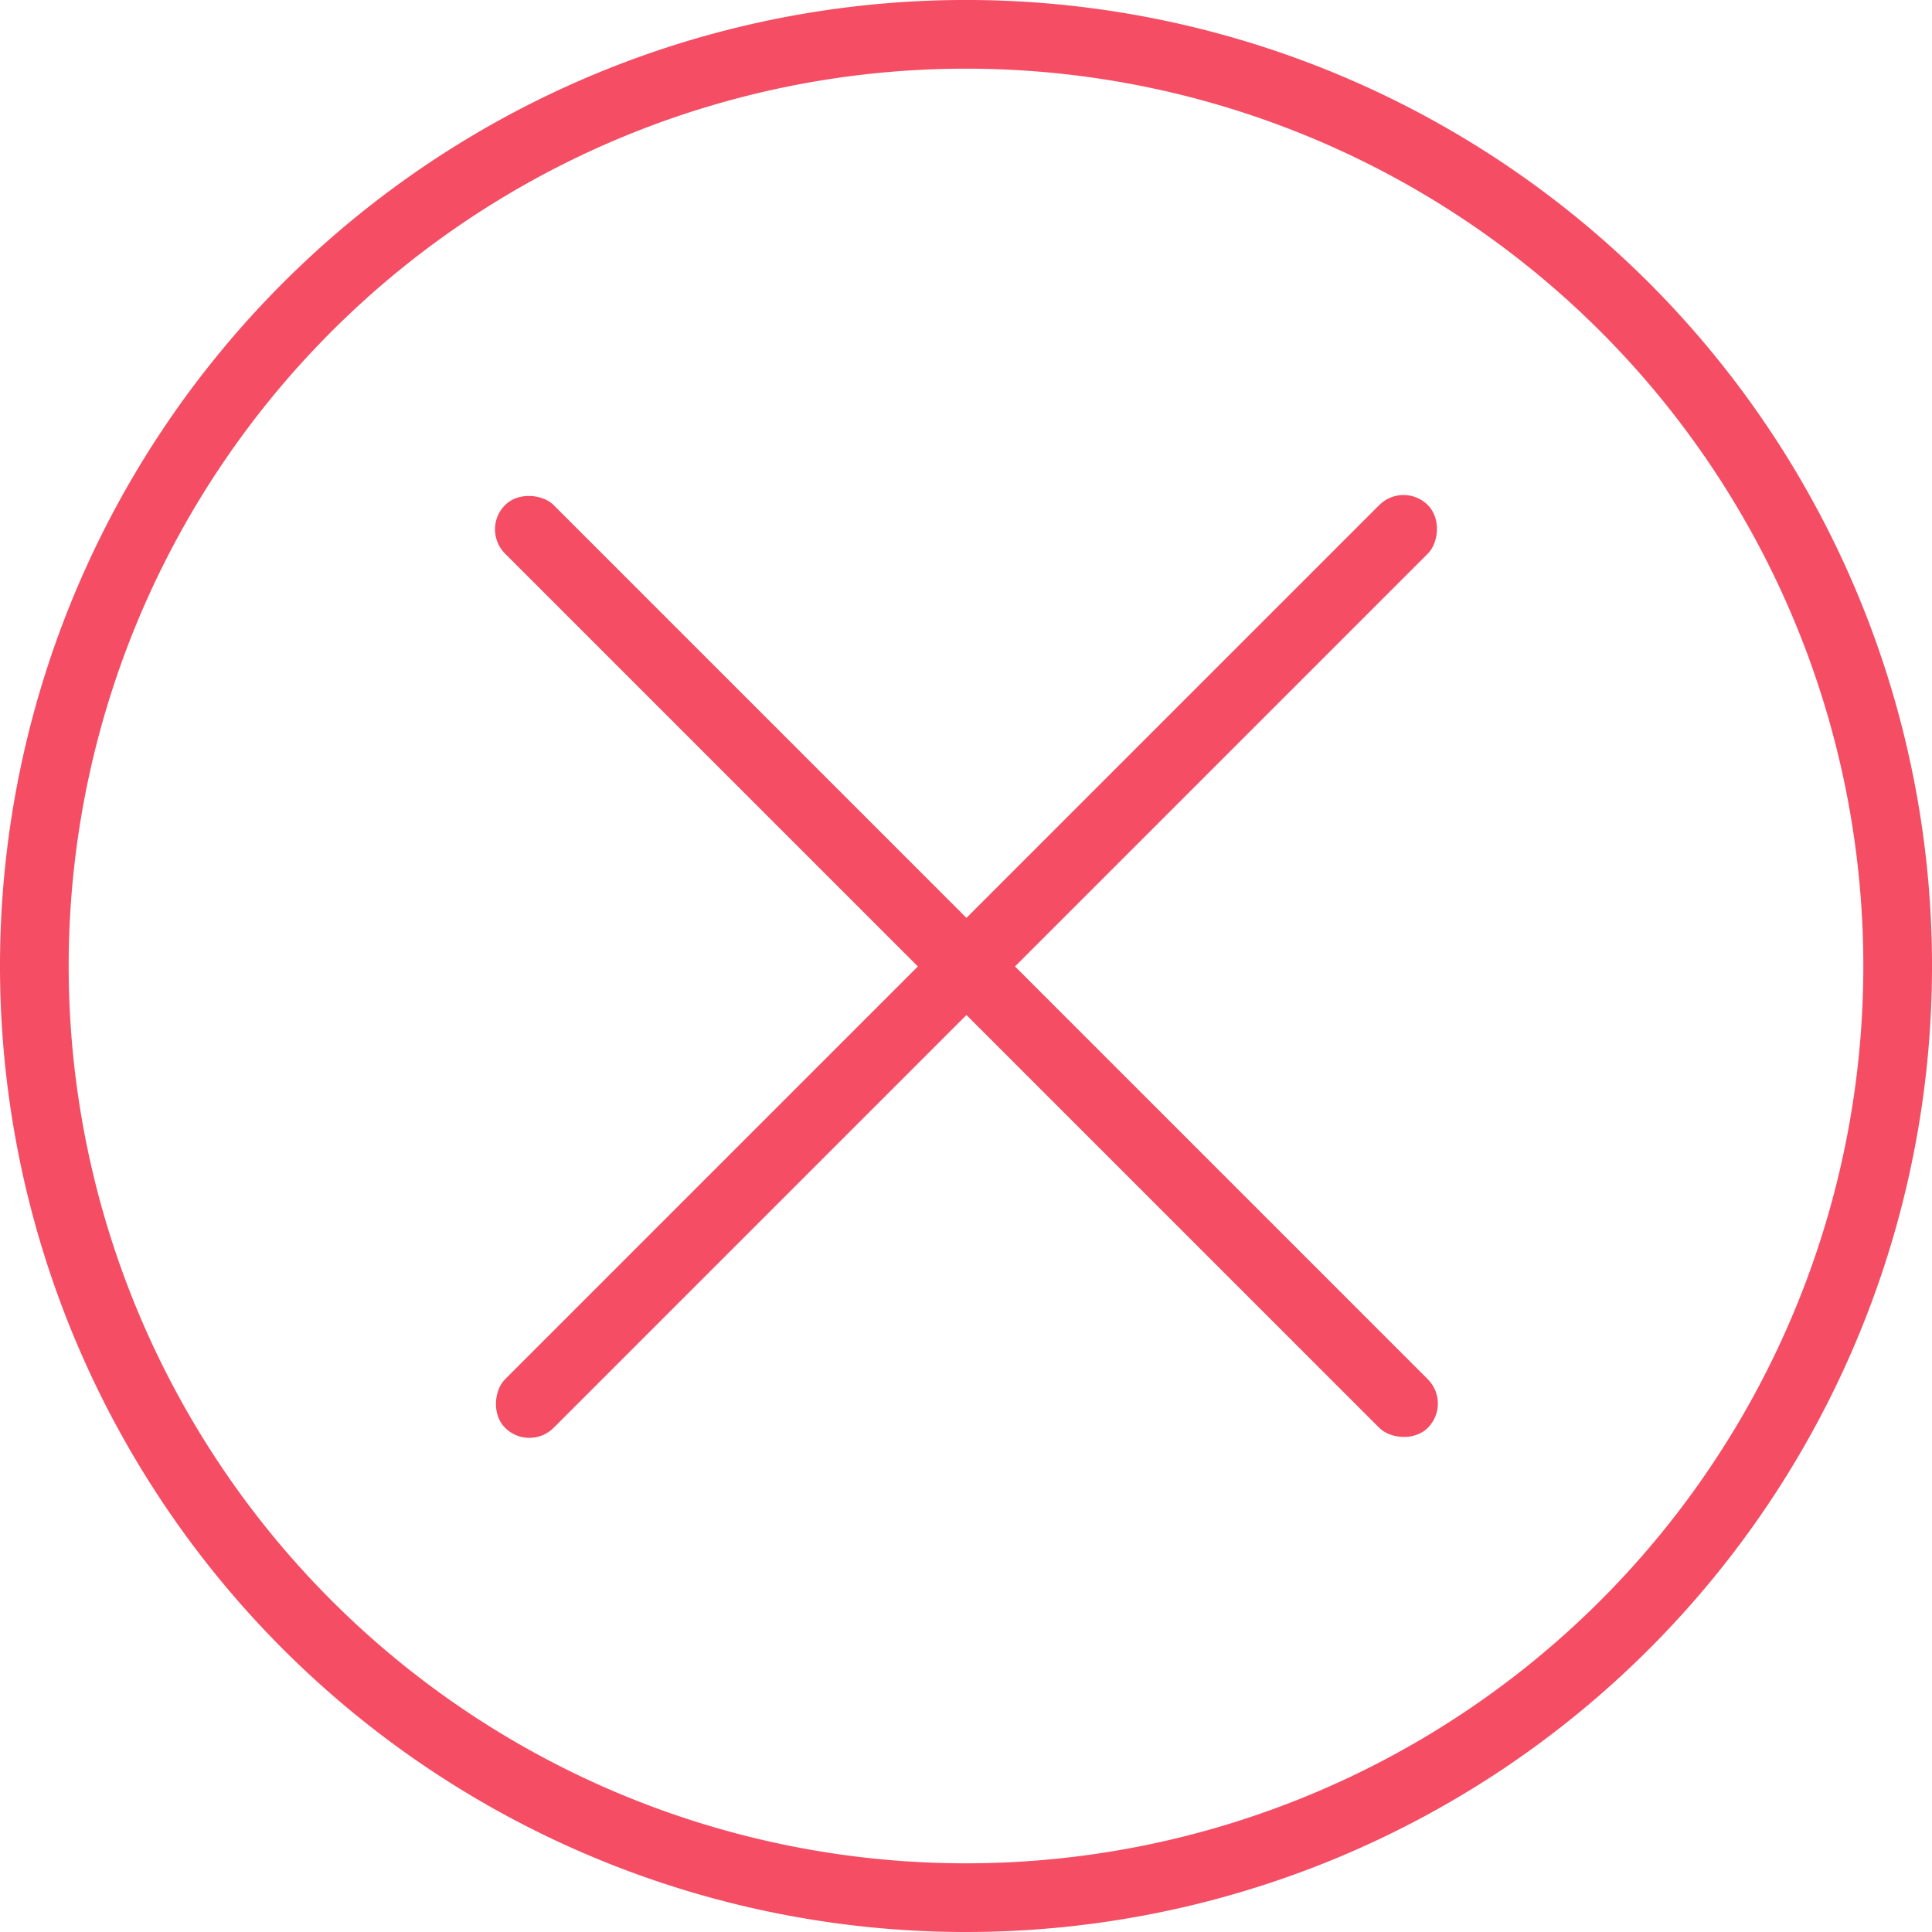 <svg xmlns="http://www.w3.org/2000/svg" width="112.517" height="112.517" viewBox="0 0 112.517 112.517">
  <g id="im_recusado" transform="translate(-905 -376)">
    <g id="Grupo_51" data-name="Grupo 51" transform="translate(907 378)">
      <path id="Layer-1" d="M54.259,108.517A54.259,54.259,0,1,0,0,54.259,54.259,54.259,0,0,0,54.259,108.517Z" fill="none" stroke="#f54d63" stroke-linecap="round" stroke-linejoin="round" stroke-width="4" fill-rule="evenodd"/>
    </g>
    <g id="Grupo_2219" data-name="Grupo 2219">
      <rect id="Retângulo_2260" data-name="Retângulo 2260" width="4" height="76" rx="2" transform="translate(986.74 404) rotate(45)" fill="#f54d63"/>
      <rect id="Retângulo_2261" data-name="Retângulo 2261" width="4" height="76" rx="2" transform="translate(989.568 457.74) rotate(135)" fill="#f54d63"/>
    </g>
  </g>
</svg>

